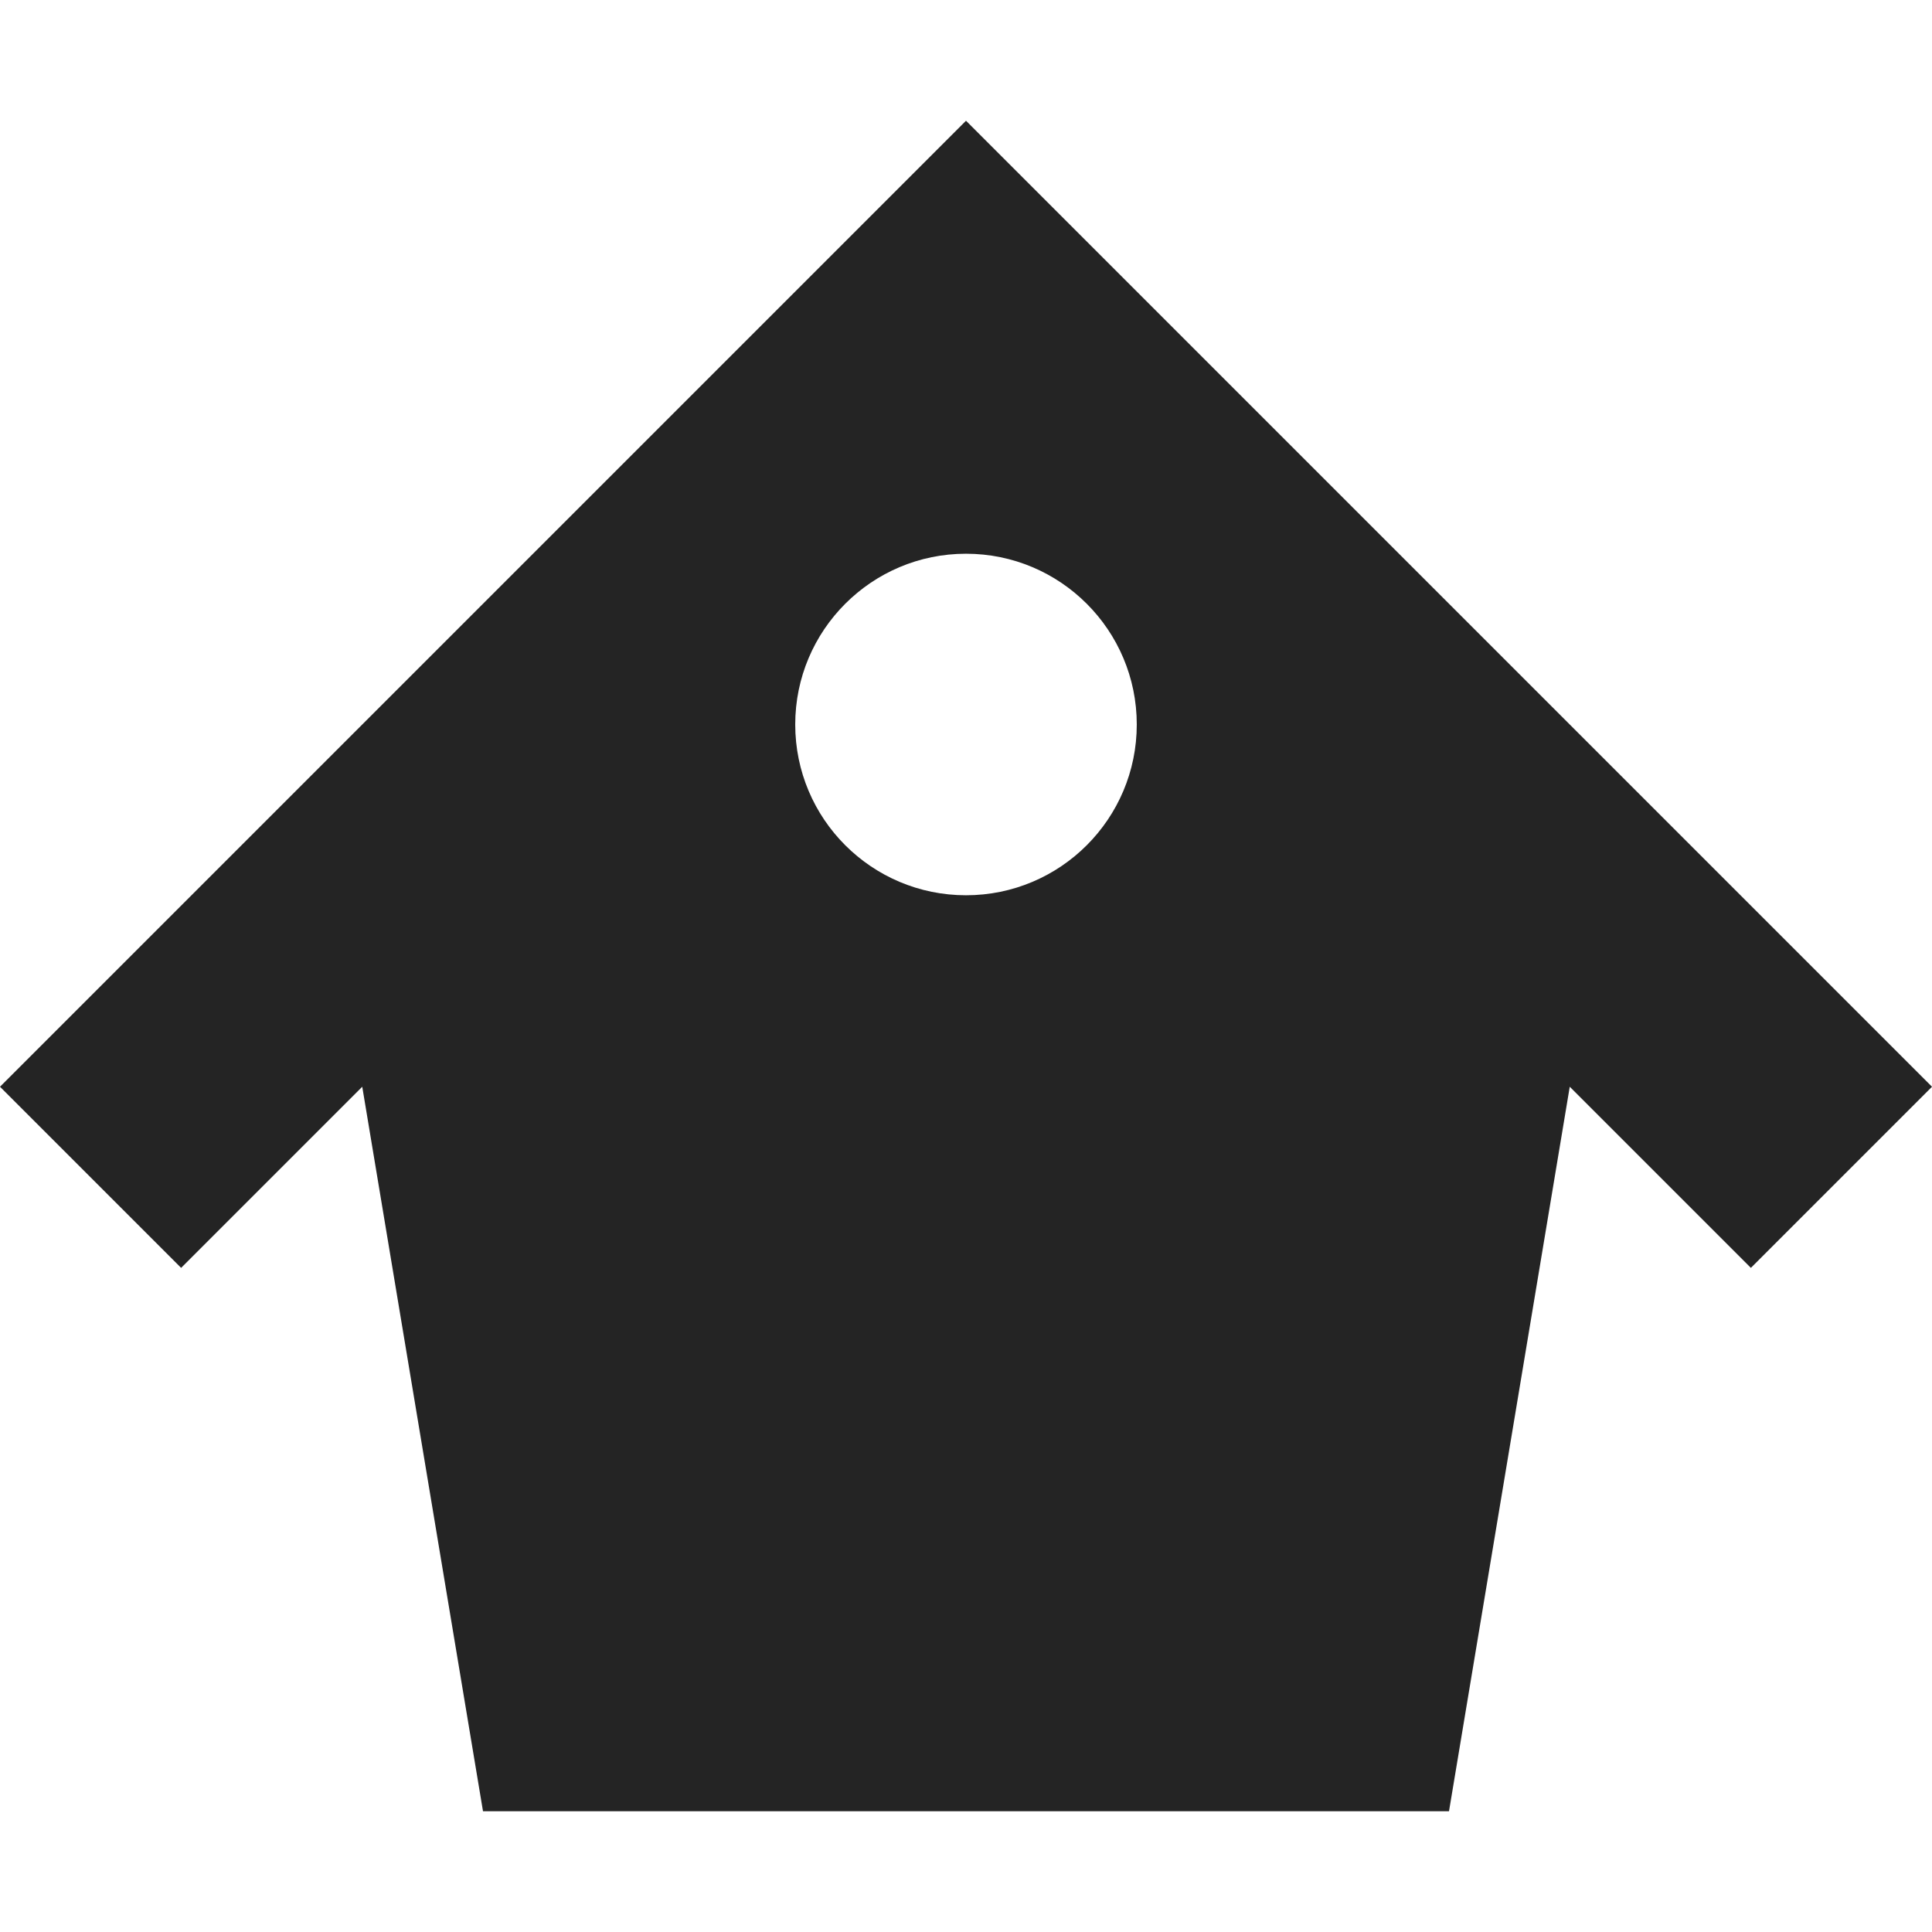 <?xml version="1.0" encoding="utf-8"?> <!-- Generator: IcoMoon.io --> <!DOCTYPE svg PUBLIC "-//W3C//DTD SVG 1.1//EN" "http://www.w3.org/Graphics/SVG/1.1/DTD/svg11.dtd"> <svg width="512" height="512" viewBox="0 0 512 512" xmlns="http://www.w3.org/2000/svg" xmlns:xlink="http://www.w3.org/1999/xlink" fill="#242424"><path d="M 256.00,32.00L0.00,288.00l 48.00,48.00l 48.00-48.00l 32.00,192.00l 128.00,0.00 l 128.00,0.00 l 32.00-192.00l 48.00,48.00l 48.00-48.00L 256.00,32.00z M 256.00,237.254c-24.994,0.00-45.256-20.26-45.256-45.254 s 20.262-45.255, 45.256-45.255c 24.992,0.00, 45.255,20.262, 45.255,45.255C 301.255,216.994, 280.992,237.254, 256.00,237.254z" ></path></svg>